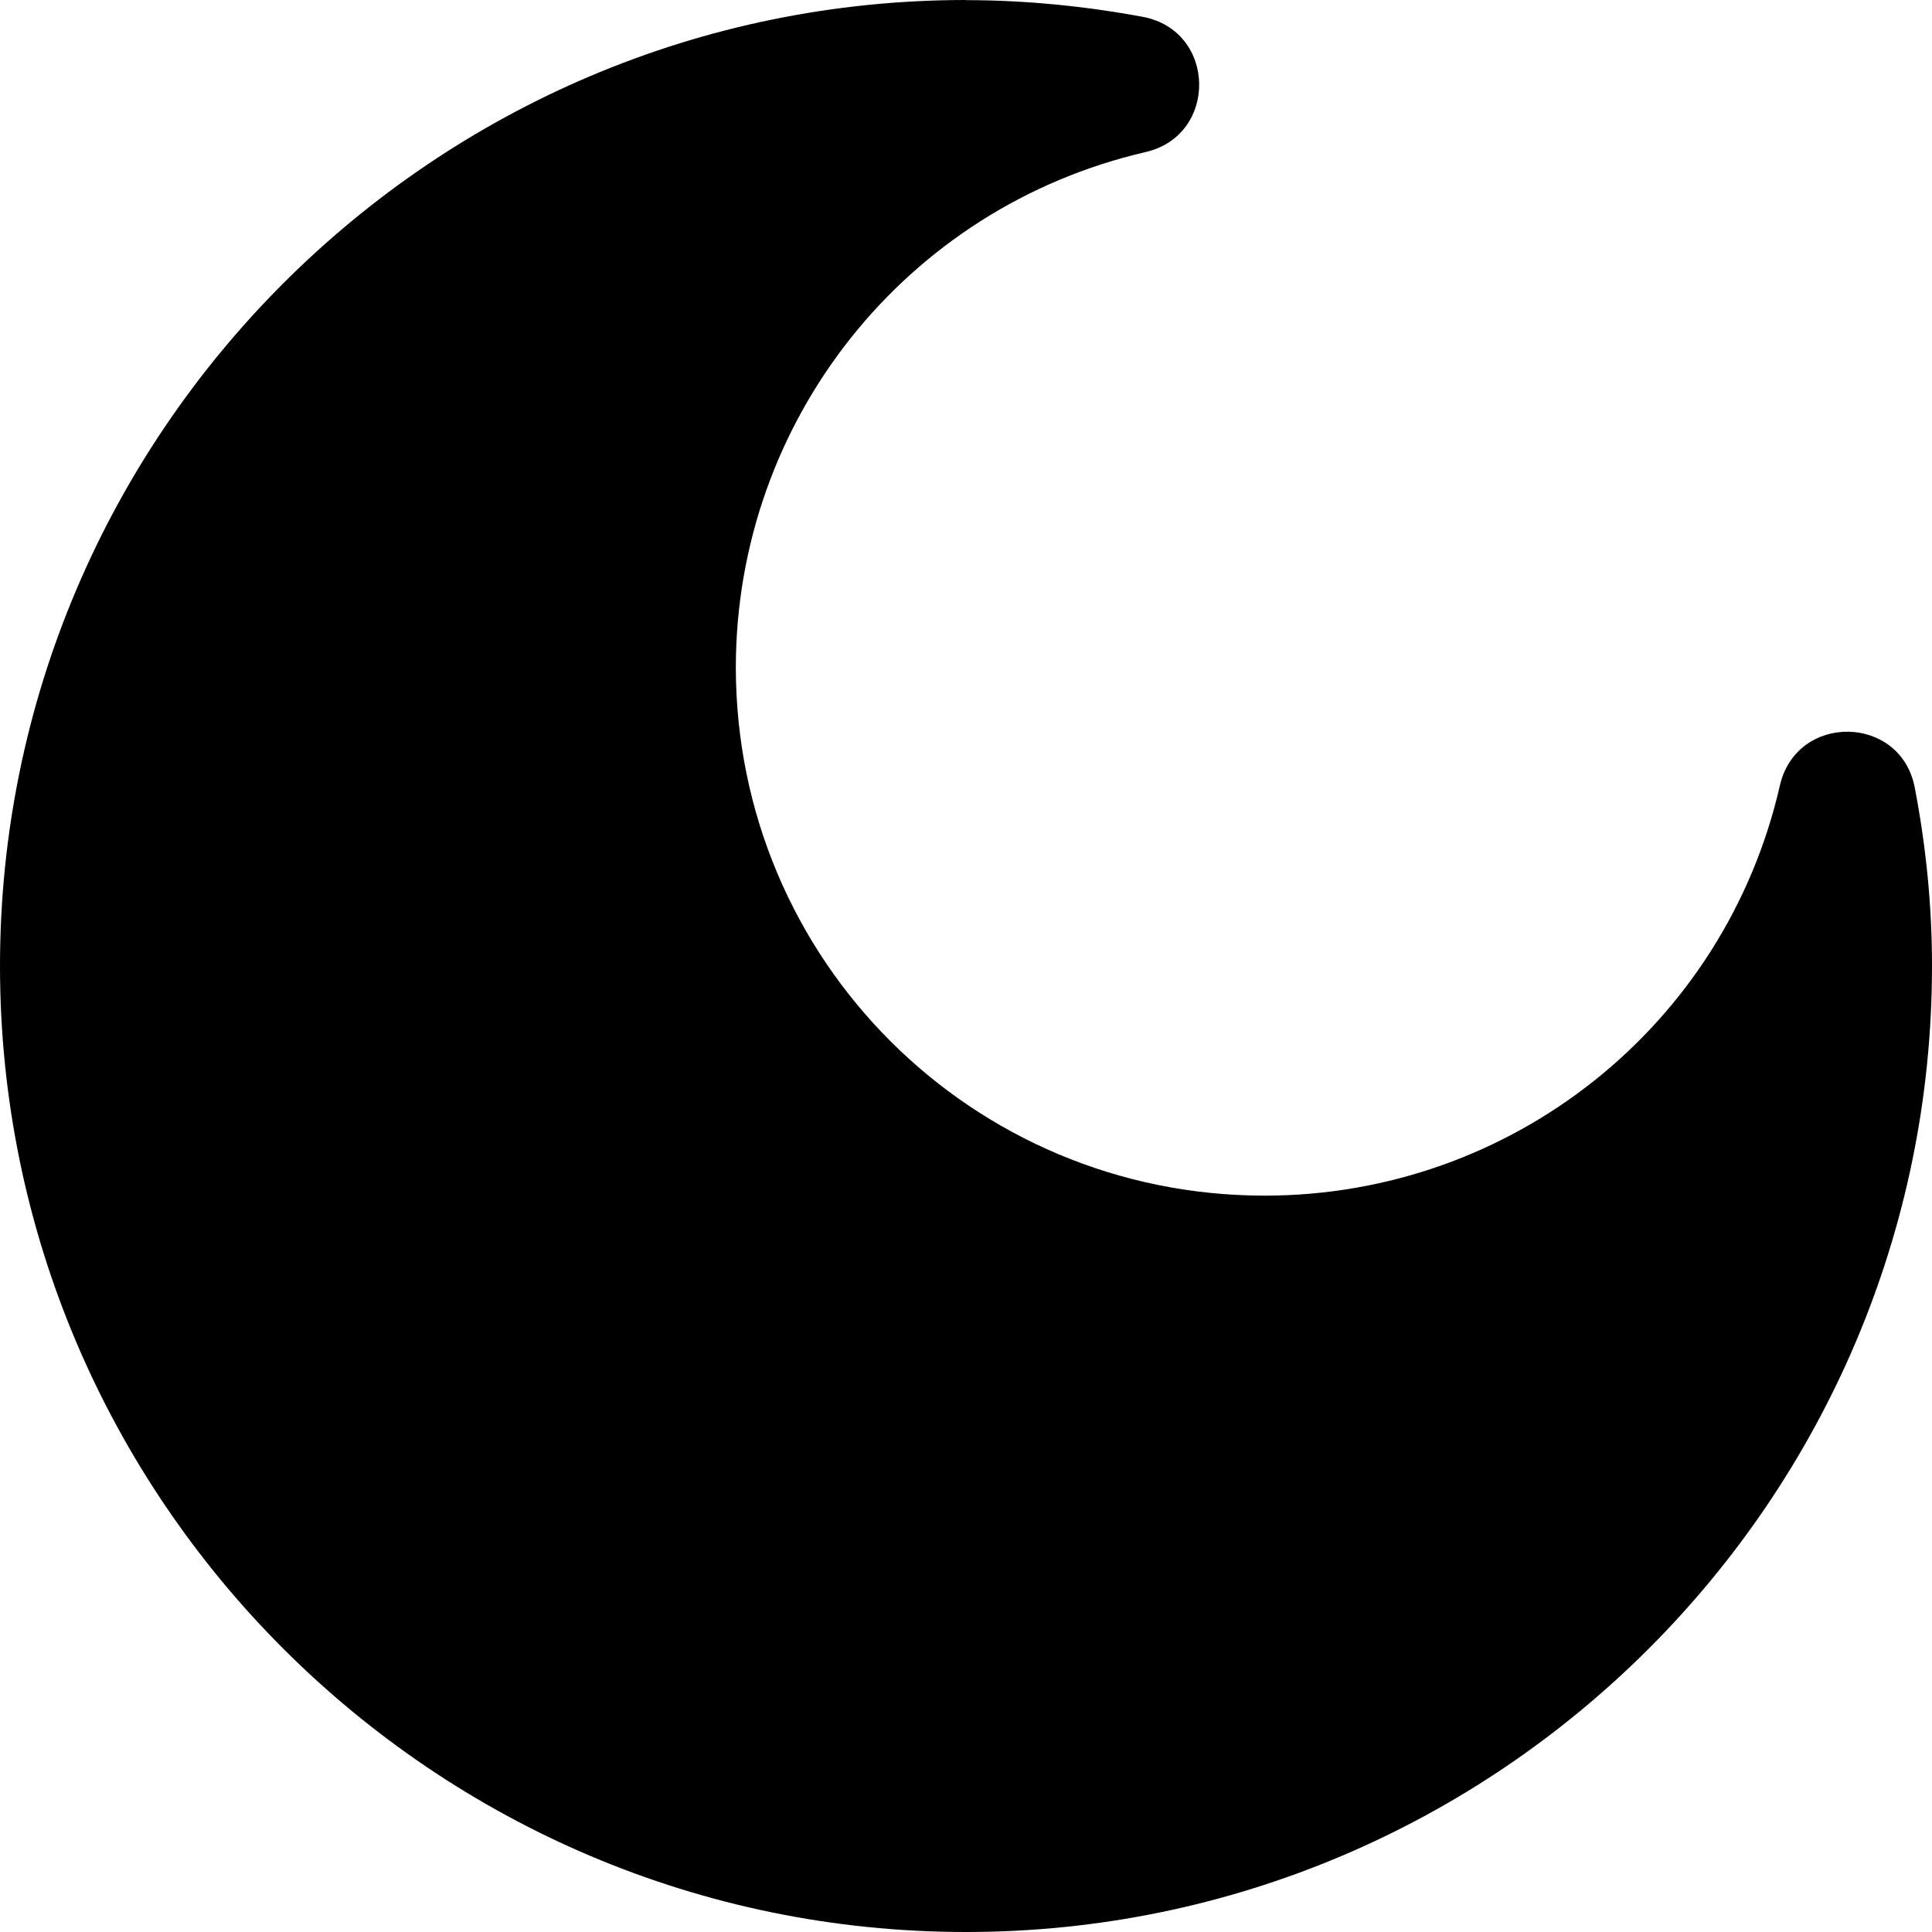 <svg xmlns="http://www.w3.org/2000/svg" width="32px" height="32px" viewBox="1 1 14 14"><path d="m 8 1 c -3.859 0 -7 3.141 -7 7 s 3.141 7 7 7 s 7 -3.141 7 -7 c 0 0 0 0 0 -0.004 c 0 -0.43 -0.043 -0.863 -0.125 -1.289 c -0.102 -0.531 -0.855 -0.543 -0.977 -0.016 c -0.398 1.742 -1.945 2.973 -3.734 2.973 c -2.121 0 -3.832 -1.707 -3.832 -3.832 c 0.004 -1.785 1.23 -3.328 2.969 -3.73 c 0.527 -0.121 0.516 -0.879 -0.02 -0.98 c -0.422 -0.078 -0.852 -0.121 -1.281 -0.121 z m 0 0" fill="#000"></path></svg>